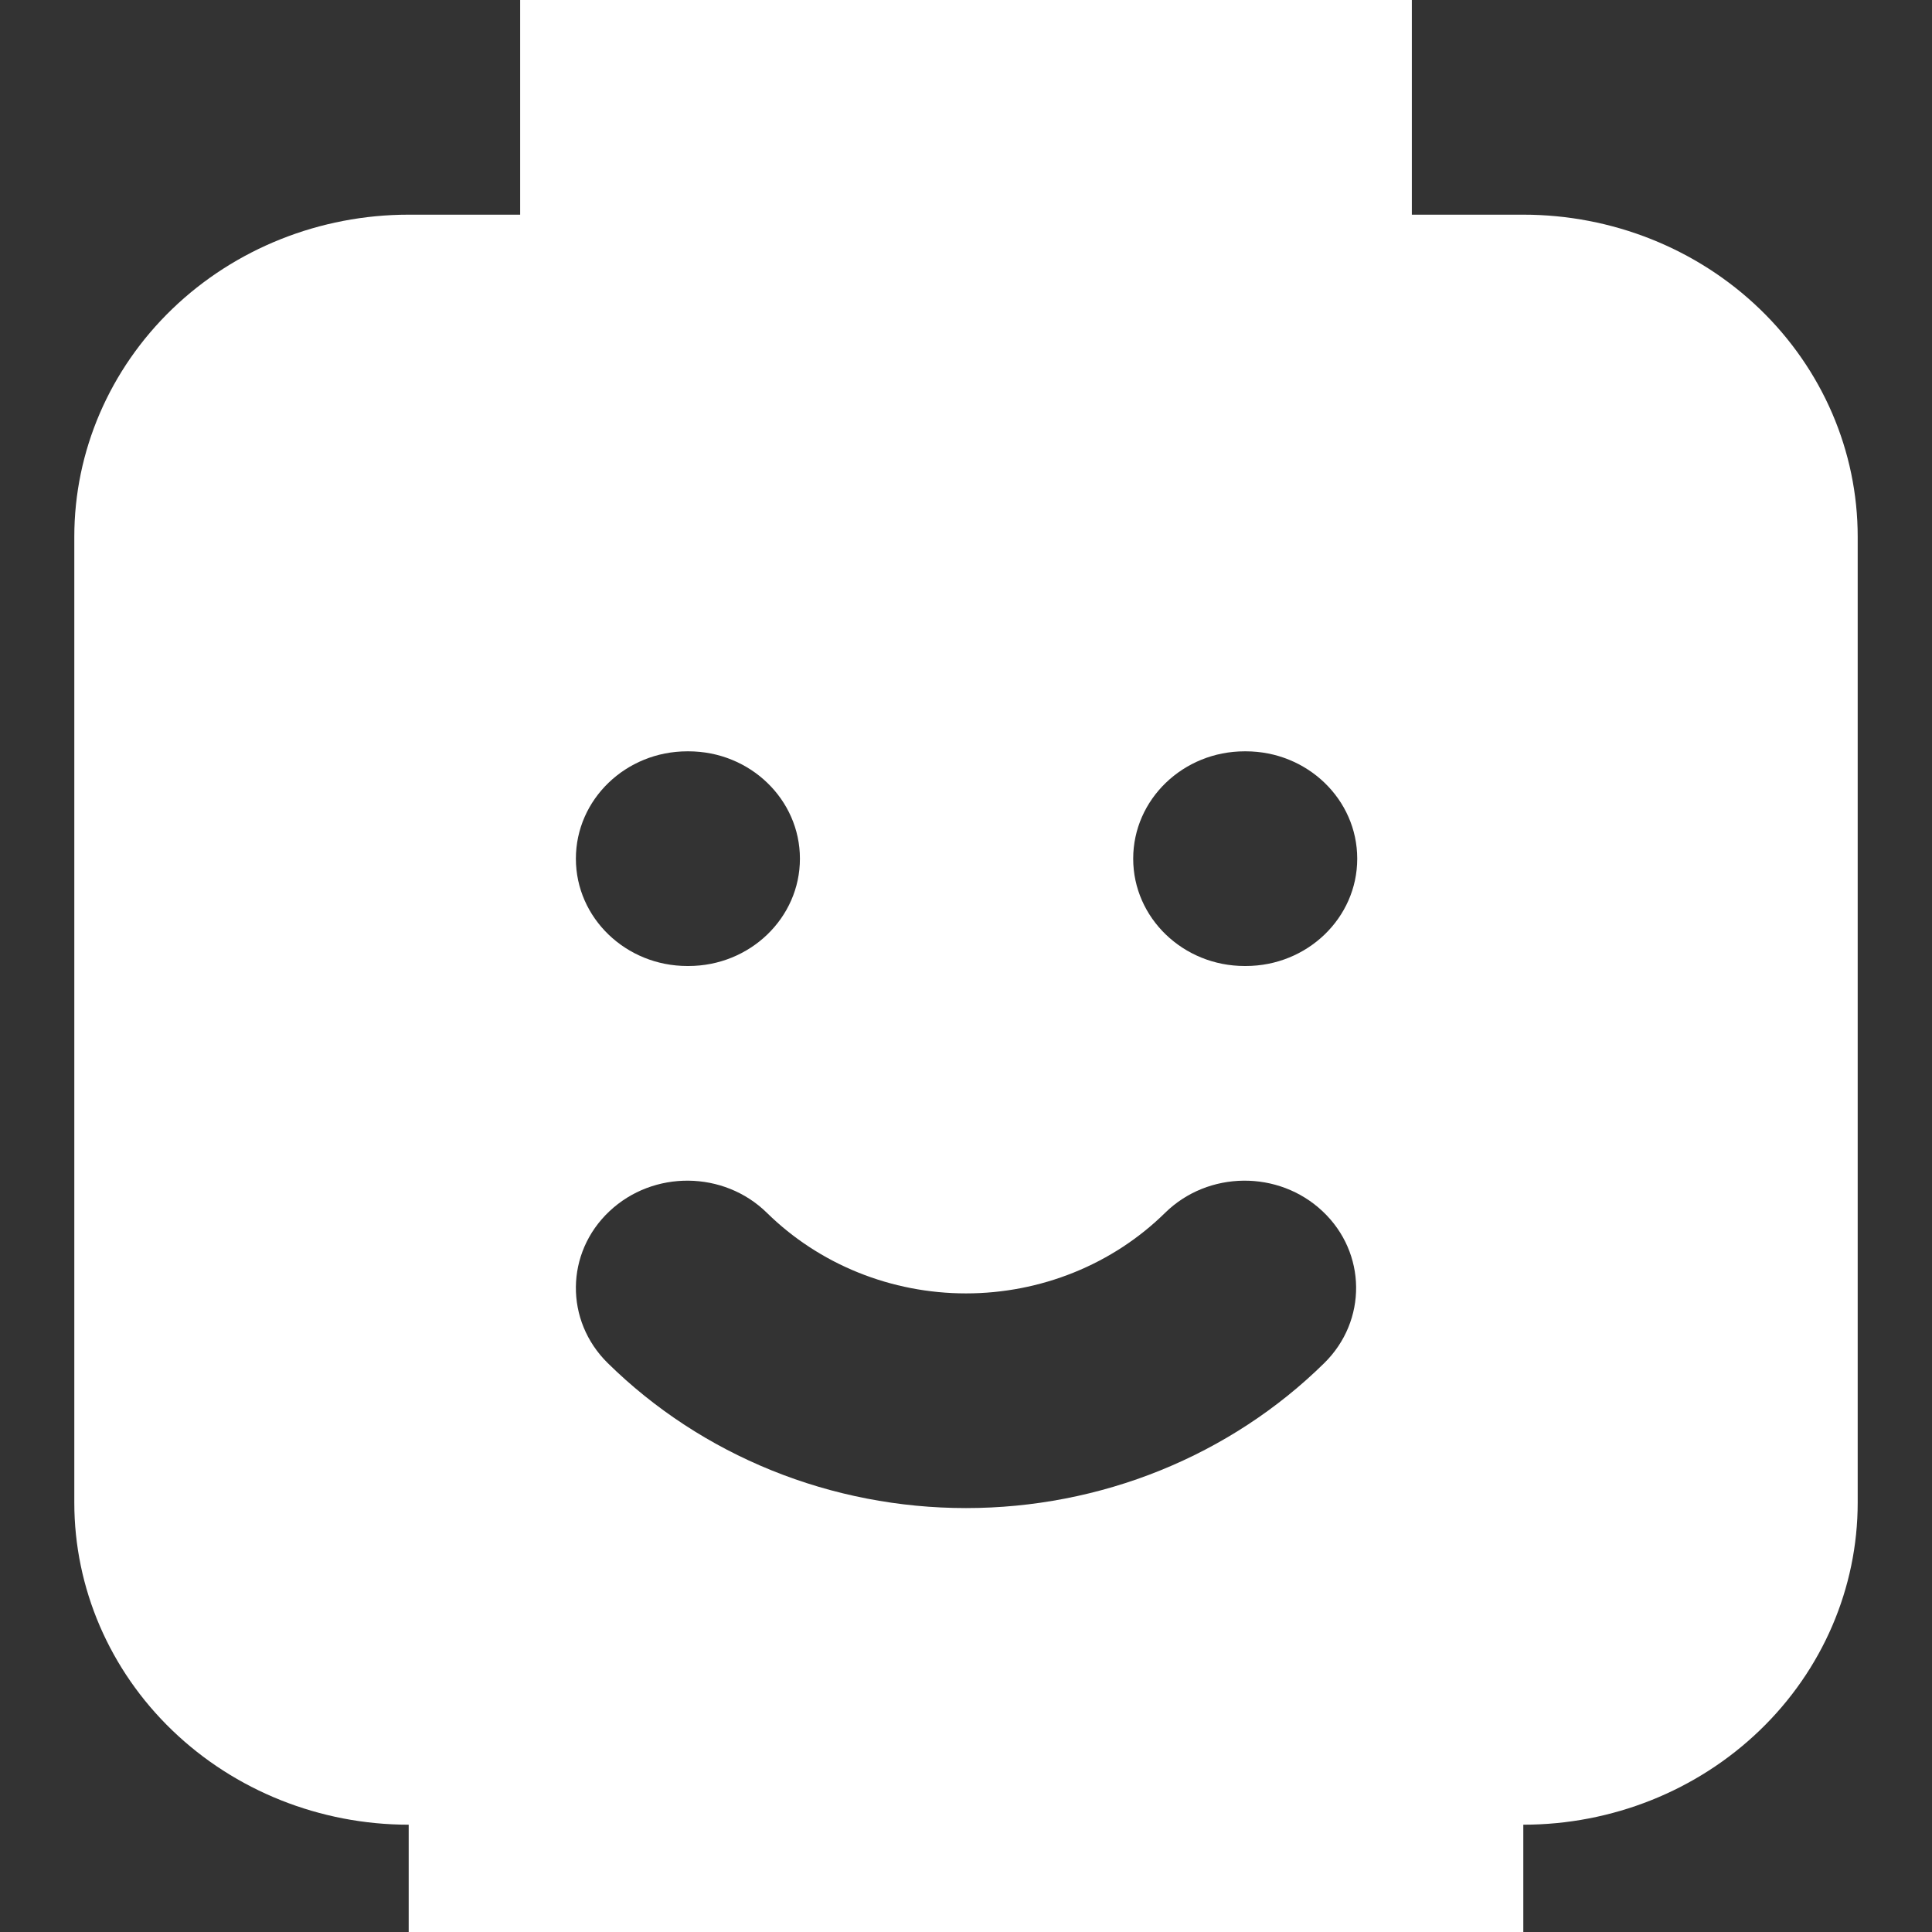 <svg width="26" height="26" viewBox="0 0 26 26" fill="none" xmlns="http://www.w3.org/2000/svg">
<rect x="0" y="0" width="26" height="26" fill="#333333" stroke="none"/>
<path fill-rule="evenodd" clip-rule="evenodd" d="M7 2.889H5.5C4.307 2.889 3.162 3.345 2.318 4.158C1.474 4.971 1 6.073 1 7.222V20.222C1 21.372 1.474 22.474 2.318 23.286C3.162 24.099 4.307 24.556 5.5 24.556V26H20.5V24.556C21.694 24.556 22.838 24.099 23.682 23.286C24.526 22.474 25 21.372 25 20.222V7.222C25 6.073 24.526 4.971 23.682 4.158C22.838 3.345 21.694 2.889 20.5 2.889H19V0H7V2.889ZM9.25 10.111C8.422 10.111 7.75 10.758 7.75 11.556C7.75 12.353 8.422 13 9.25 13H9.265C10.093 13 10.765 12.353 10.765 11.556C10.765 10.758 10.093 10.111 9.265 10.111H9.25ZM15.25 11.556C15.25 10.758 15.922 10.111 16.75 10.111H16.765C17.593 10.111 18.265 10.758 18.265 11.556C18.265 12.353 17.593 13 16.765 13H16.75C15.922 13 15.25 12.353 15.25 11.556ZM10.321 16.322C9.742 15.753 8.792 15.743 8.2 16.302C7.608 16.86 7.599 17.774 8.179 18.344C8.807 18.962 9.557 19.453 10.385 19.788C11.213 20.123 12.102 20.295 13 20.295C13.898 20.295 14.787 20.123 15.615 19.788C16.443 19.453 17.193 18.962 17.821 18.344C18.401 17.774 18.392 16.86 17.8 16.302C17.208 15.743 16.258 15.753 15.679 16.322C15.329 16.666 14.913 16.938 14.453 17.124C13.993 17.31 13.499 17.406 13 17.406C12.501 17.406 12.007 17.31 11.547 17.124C11.087 16.938 10.671 16.666 10.321 16.322Z" fill="white"/>
</svg>
